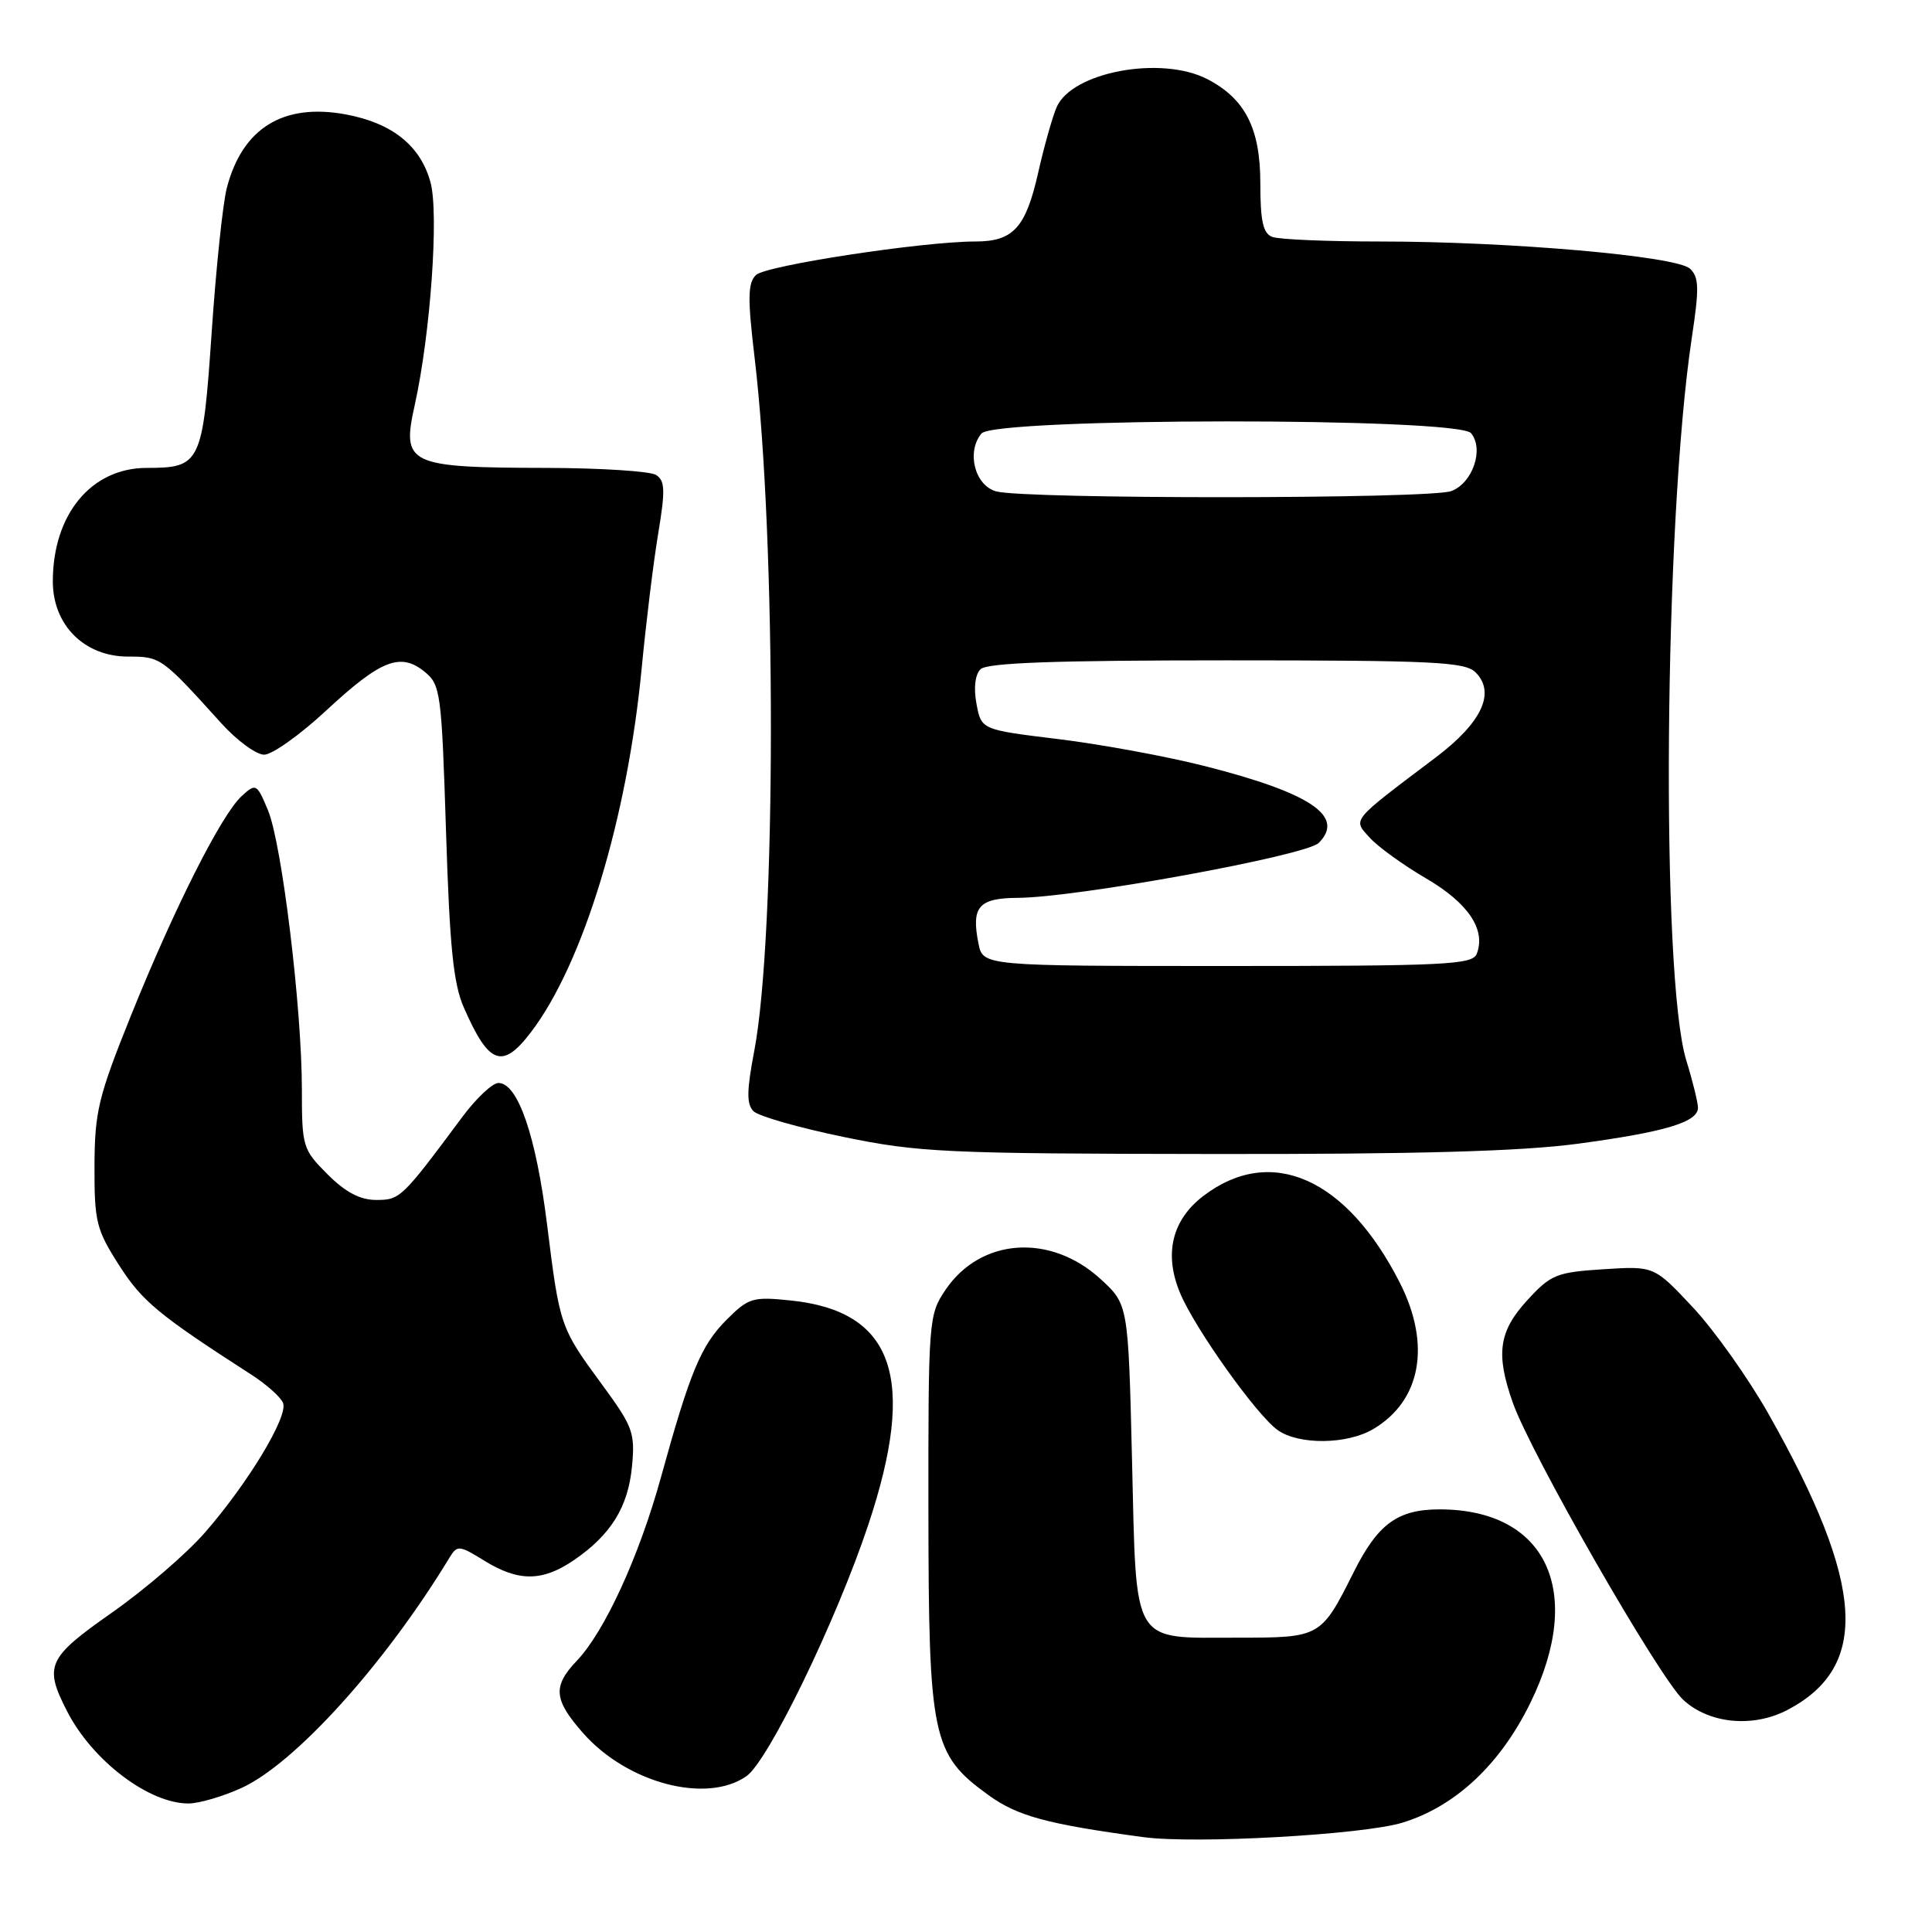 <?xml version="1.0" encoding="UTF-8" standalone="no"?>
<!DOCTYPE svg PUBLIC "-//W3C//DTD SVG 1.1//EN" "http://www.w3.org/Graphics/SVG/1.1/DTD/svg11.dtd" >
<svg xmlns="http://www.w3.org/2000/svg" xmlns:xlink="http://www.w3.org/1999/xlink" version="1.1" viewBox="0 0 256 256">
 <g >
 <path fill="currentColor"
d=" M 185.84 241.51 C 192.88 239.35 198.83 233.76 202.82 225.56 C 210.00 210.83 204.89 200.00 190.75 200.00 C 185.20 200.00 182.57 201.92 179.37 208.32 C 175.04 216.96 174.97 217.00 164.04 217.00 C 149.79 217.00 150.60 218.36 150.00 193.50 C 149.50 172.84 149.50 172.84 145.83 169.48 C 139.17 163.38 129.92 164.03 125.27 170.93 C 123.05 174.22 123.00 174.91 123.02 200.40 C 123.05 230.26 123.51 232.46 130.96 237.85 C 134.81 240.64 138.70 241.70 151.50 243.43 C 158.37 244.36 180.65 243.11 185.84 241.51 Z  M 31.95 236.94 C 39.07 233.71 51.01 220.50 59.57 206.38 C 60.58 204.72 60.85 204.74 64.19 206.81 C 68.70 209.59 71.85 209.58 76.01 206.75 C 80.93 203.40 83.23 199.71 83.74 194.32 C 84.17 189.87 83.87 189.04 79.80 183.50 C 74.21 175.89 74.17 175.77 72.48 162.18 C 71.03 150.52 68.62 143.50 66.05 143.50 C 65.25 143.50 63.10 145.53 61.26 148.00 C 53.26 158.76 53.02 159.00 49.86 159.00 C 47.71 159.00 45.78 157.98 43.40 155.60 C 40.11 152.31 40.00 151.94 40.00 144.34 C 40.00 133.58 37.35 111.76 35.50 107.34 C 34.03 103.83 33.91 103.77 32.05 105.46 C 29.37 107.88 23.14 120.22 17.38 134.50 C 13.02 145.33 12.55 147.28 12.52 154.52 C 12.50 161.90 12.76 162.94 15.80 167.68 C 18.85 172.44 21.01 174.23 33.23 182.10 C 35.29 183.42 37.21 185.13 37.51 185.91 C 38.20 187.69 32.85 196.56 27.12 203.11 C 24.69 205.89 19.17 210.64 14.85 213.67 C 6.26 219.69 5.79 220.72 8.91 226.79 C 12.27 233.33 19.77 239.00 25.00 238.97 C 26.38 238.96 29.50 238.05 31.95 236.94 Z  M 98.91 235.35 C 101.82 233.31 110.82 214.74 115.05 202.05 C 121.53 182.62 118.46 173.73 104.77 172.32 C 99.75 171.80 99.19 171.96 96.28 174.87 C 92.89 178.27 91.45 181.71 87.56 195.82 C 84.68 206.24 80.11 216.20 76.44 220.05 C 73.21 223.44 73.36 225.20 77.24 229.62 C 83.08 236.27 93.61 239.06 98.91 235.35 Z  M 236.80 226.60 C 247.80 220.87 247.13 209.98 234.37 187.41 C 231.69 182.66 227.18 176.30 224.35 173.27 C 219.19 167.75 219.19 167.75 212.47 168.18 C 206.24 168.58 205.50 168.88 202.37 172.29 C 198.59 176.42 198.17 179.39 200.45 185.85 C 202.85 192.66 219.85 222.31 223.05 225.25 C 226.46 228.40 232.25 228.96 236.80 226.60 Z  M 181.96 189.36 C 188.29 185.62 189.65 178.20 185.50 170.00 C 178.44 156.08 168.41 151.64 159.45 158.47 C 155.29 161.65 154.20 166.16 156.37 171.34 C 158.33 176.04 166.55 187.57 169.32 189.51 C 172.13 191.48 178.50 191.41 181.96 189.36 Z  M 209.00 151.56 C 220.62 150.00 225.01 148.69 224.99 146.77 C 224.98 146.07 224.29 143.25 223.44 140.50 C 220.03 129.37 220.49 69.13 224.18 44.71 C 225.17 38.17 225.13 36.72 223.93 35.60 C 222.13 33.93 200.05 32.00 182.83 32.00 C 175.86 32.00 169.45 31.73 168.58 31.39 C 167.36 30.93 167.00 29.29 167.00 24.30 C 167.00 17.01 165.00 13.09 159.97 10.48 C 153.86 7.33 142.03 9.53 140.01 14.20 C 139.46 15.46 138.34 19.42 137.54 22.99 C 135.90 30.20 134.24 32.00 129.23 32.00 C 122.29 32.00 101.45 35.18 100.17 36.44 C 99.08 37.50 99.05 39.51 99.99 47.41 C 102.89 71.69 102.86 123.98 99.94 139.27 C 98.94 144.52 98.91 146.31 99.84 147.24 C 100.50 147.90 105.86 149.43 111.77 150.65 C 121.71 152.70 125.28 152.87 160.50 152.91 C 187.72 152.95 201.48 152.56 209.00 151.56 Z  M 70.37 136.75 C 77.29 127.65 83.13 108.45 85.03 88.50 C 85.61 82.45 86.59 74.43 87.22 70.67 C 88.17 64.95 88.12 63.69 86.93 62.93 C 86.14 62.44 79.65 62.02 72.50 62.00 C 54.03 61.96 53.20 61.57 54.95 53.69 C 57.04 44.29 58.17 28.35 57.05 24.18 C 55.74 19.32 51.99 16.31 45.82 15.16 C 37.54 13.63 32.13 16.96 30.06 24.88 C 29.53 26.87 28.63 35.47 28.05 44.00 C 26.86 61.43 26.59 62.00 19.44 62.00 C 12.09 62.00 7.00 68.16 7.00 77.04 C 7.00 82.83 11.18 87.00 16.97 87.00 C 21.30 87.00 21.44 87.11 29.29 95.80 C 31.37 98.11 33.95 100.00 35.00 100.00 C 36.06 100.00 39.76 97.37 43.21 94.16 C 50.45 87.44 53.05 86.41 56.25 89.00 C 58.38 90.73 58.51 91.70 59.10 110.16 C 59.58 125.41 60.07 130.35 61.46 133.50 C 64.78 141.10 66.57 141.75 70.37 136.75 Z  M 129.65 125.01 C 128.68 120.15 129.67 119.00 134.86 118.97 C 142.68 118.93 173.05 113.38 174.74 111.69 C 178.27 108.16 173.67 105.07 159.57 101.49 C 154.51 100.21 145.80 98.61 140.20 97.93 C 130.03 96.69 130.03 96.69 129.39 93.27 C 129.00 91.16 129.20 89.40 129.92 88.68 C 130.78 87.82 139.78 87.50 162.51 87.50 C 189.93 87.50 194.13 87.70 195.52 89.09 C 198.21 91.78 196.35 95.75 190.25 100.36 C 178.87 108.95 179.24 108.50 181.50 111.00 C 182.59 112.21 185.96 114.64 188.99 116.41 C 194.55 119.66 196.91 123.18 195.68 126.38 C 195.13 127.83 191.58 128.00 162.66 128.00 C 130.25 128.00 130.25 128.00 129.65 125.01 Z  M 132.00 65.11 C 129.16 64.33 128.03 59.87 130.05 57.44 C 131.80 55.33 193.17 55.29 194.92 57.40 C 196.67 59.51 195.14 64.00 192.31 65.07 C 189.53 66.13 135.81 66.16 132.00 65.11 Z "/>
</g>
</svg>
